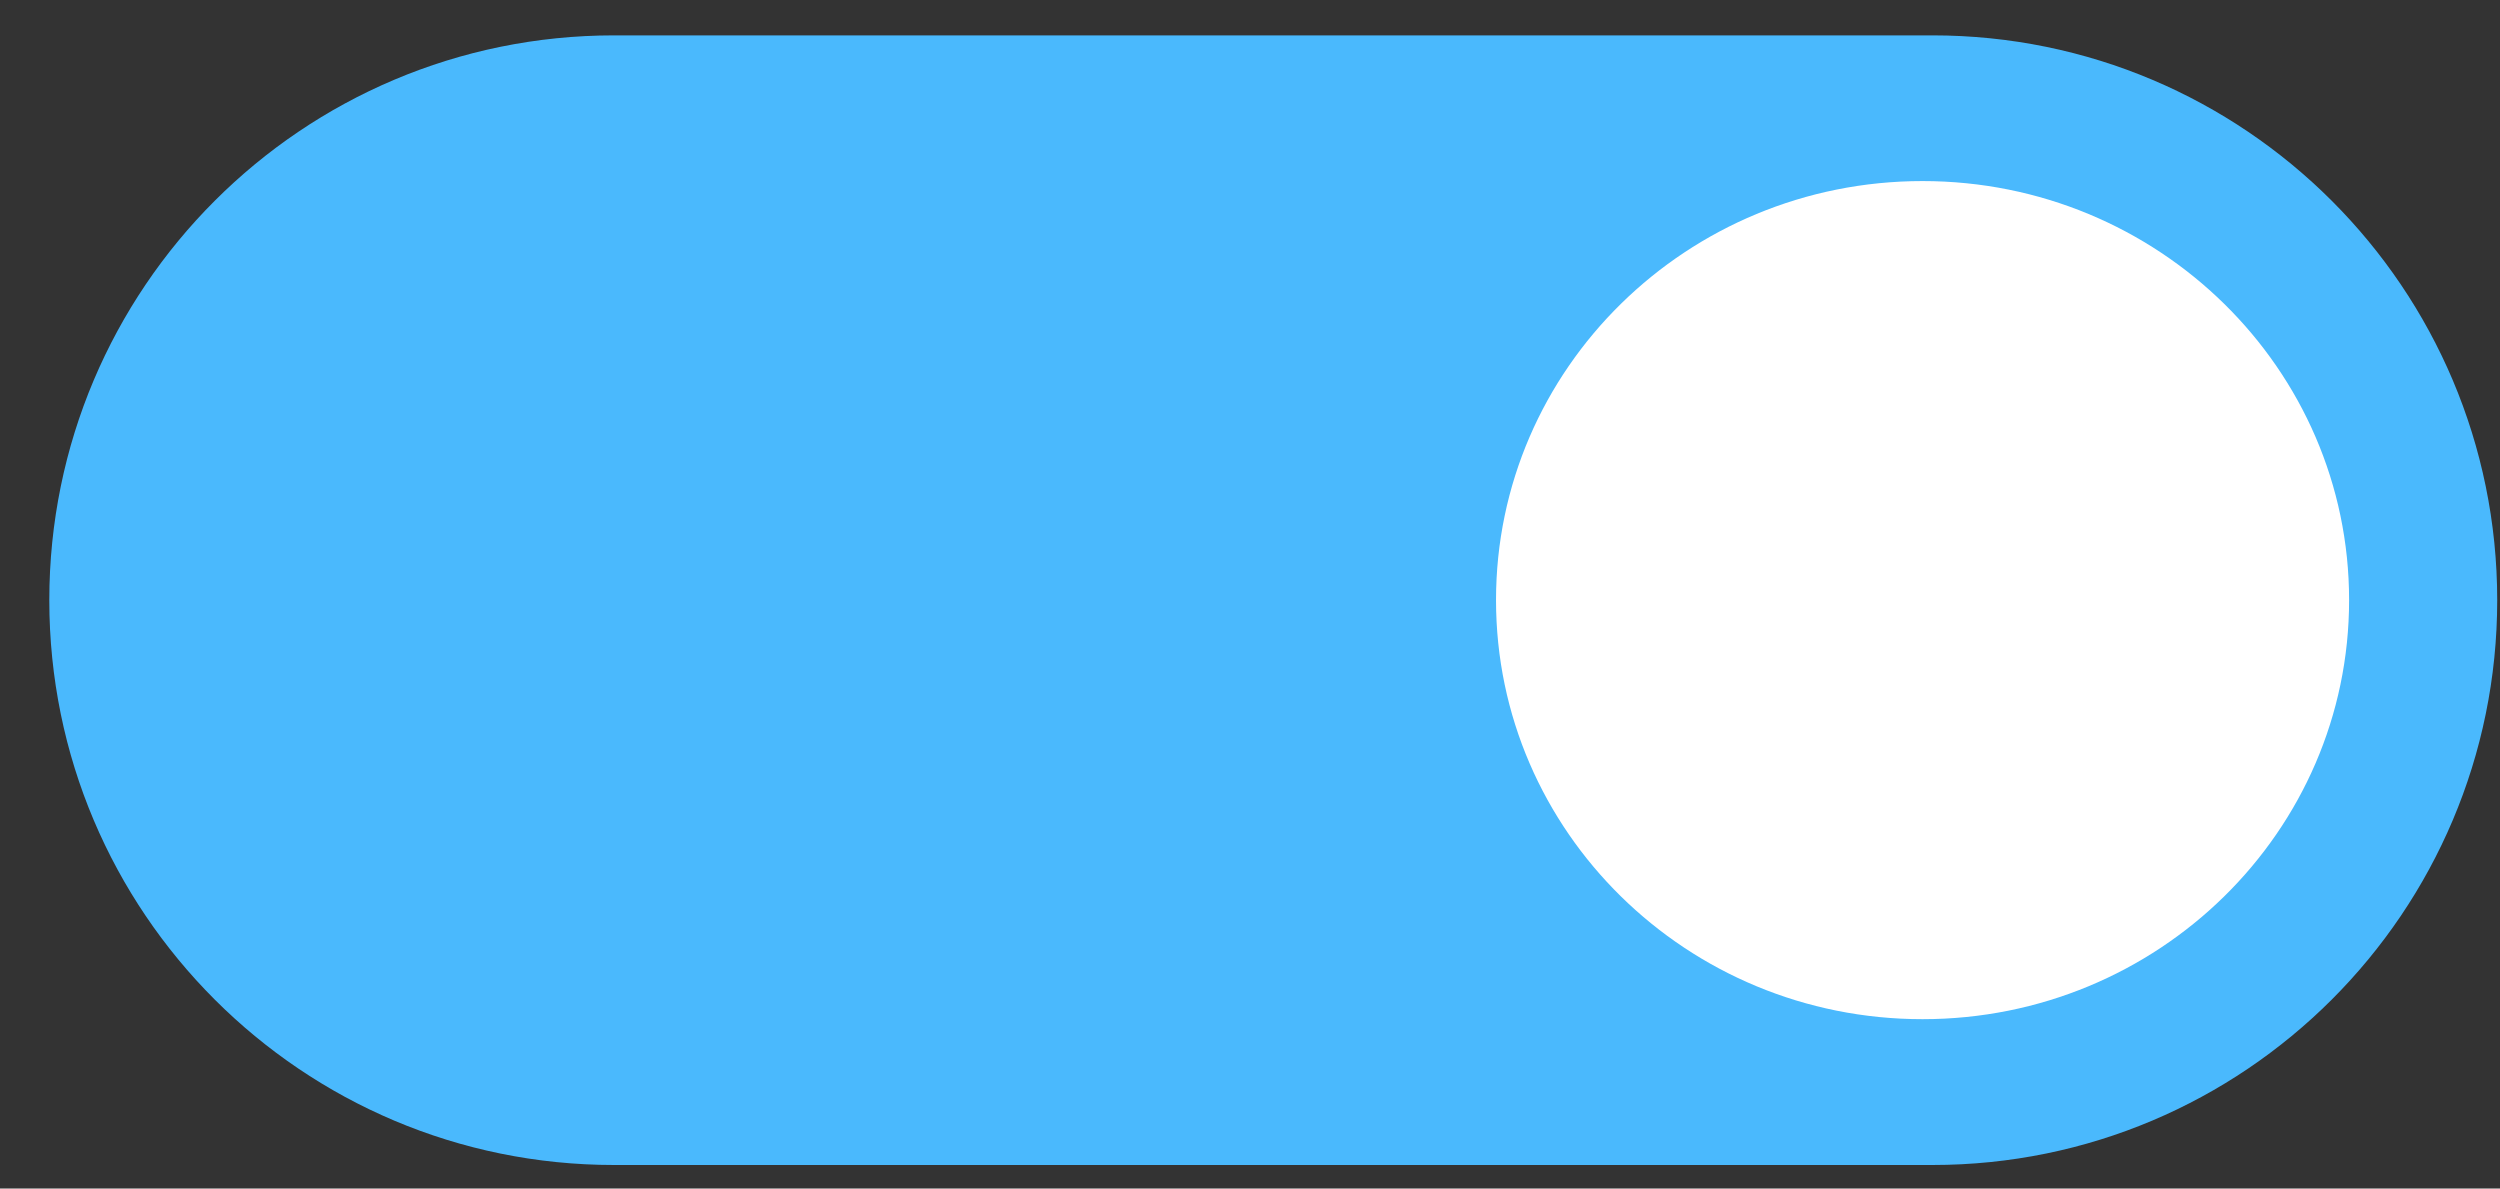 <svg width="61" height="29" viewBox="0 0 61 29" fill="none" xmlns="http://www.w3.org/2000/svg">
<rect x="0" y="0" width="61" height="29" fill="#333333" stroke="none"/>
<g clip-path="url(#clip0_6_611)">
<path d="M47.15 0.863H14.984C7.373 0.863 1.203 7.033 1.203 14.645C1.203 22.256 7.373 28.426 14.984 28.426H47.15C54.762 28.426 60.932 22.256 60.932 14.645C60.932 7.033 54.762 0.863 47.15 0.863Z" fill="#4AB9FD"/>
<path d="M46.91 24.868C52.658 24.868 57.318 20.29 57.318 14.643C57.318 8.996 52.658 4.418 46.91 4.418C41.163 4.418 36.503 8.996 36.503 14.643C36.503 20.29 41.163 24.868 46.91 24.868Z" fill="white"/>
</g>
<defs>
<clipPath id="clip0_6_611">
<rect width="60" height="28" fill="white" transform="translate(0.932 0.863)"/>
</clipPath>
</defs>
</svg>
